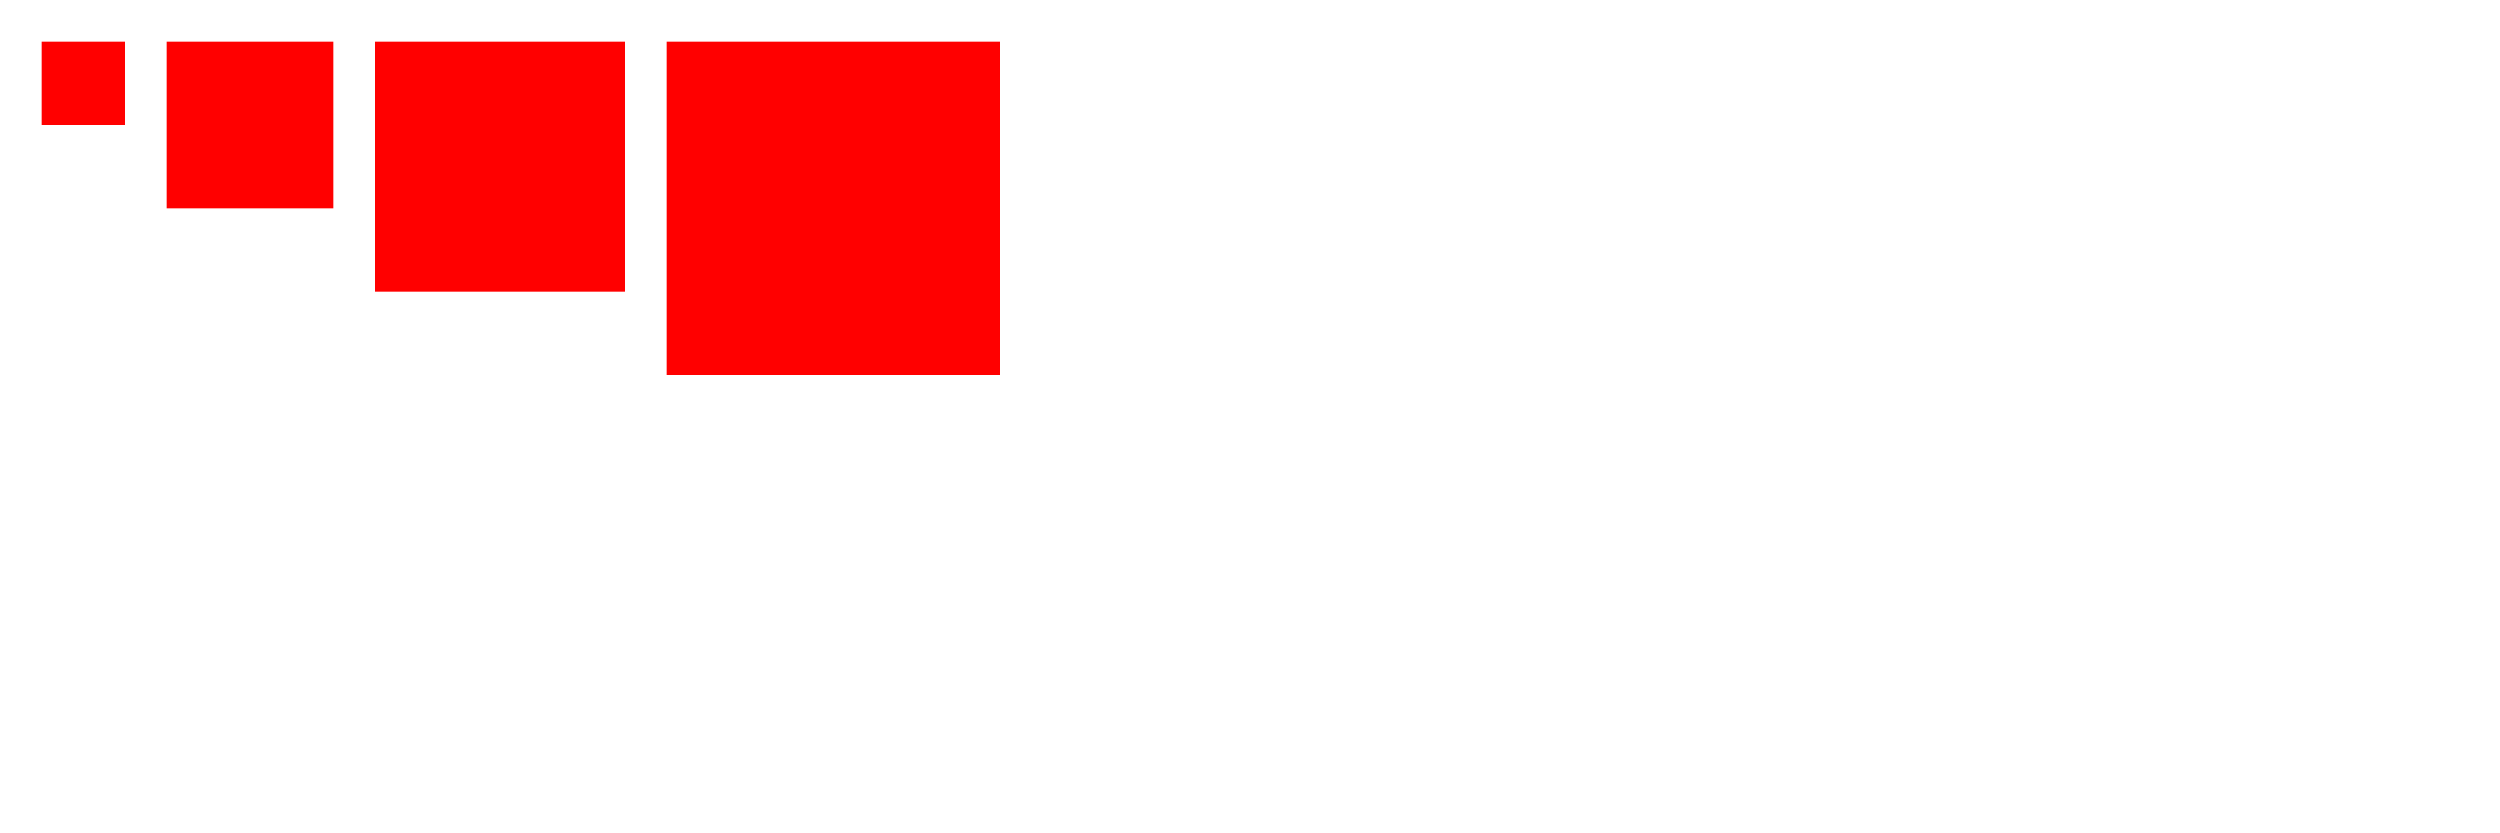 <svg xmlns="http://www.w3.org/2000/svg" version="1.1" width="300" height="100" style="border:solid">
<g transform="translate(5 5) scale(1)">
<rect width="10" height="10" fill="red"/>
</g>
<g transform="translate(20 5) scale(2)">
<rect width="10" height="10" fill="red"/>
</g>
<g transform="translate(45 5) scale(3)">
<rect width="10" height="10" fill="red"/>
</g>
<g transform="translate(80 5) scale(4)">
<rect width="10" height="10" fill="red"/>
</g>
</svg>